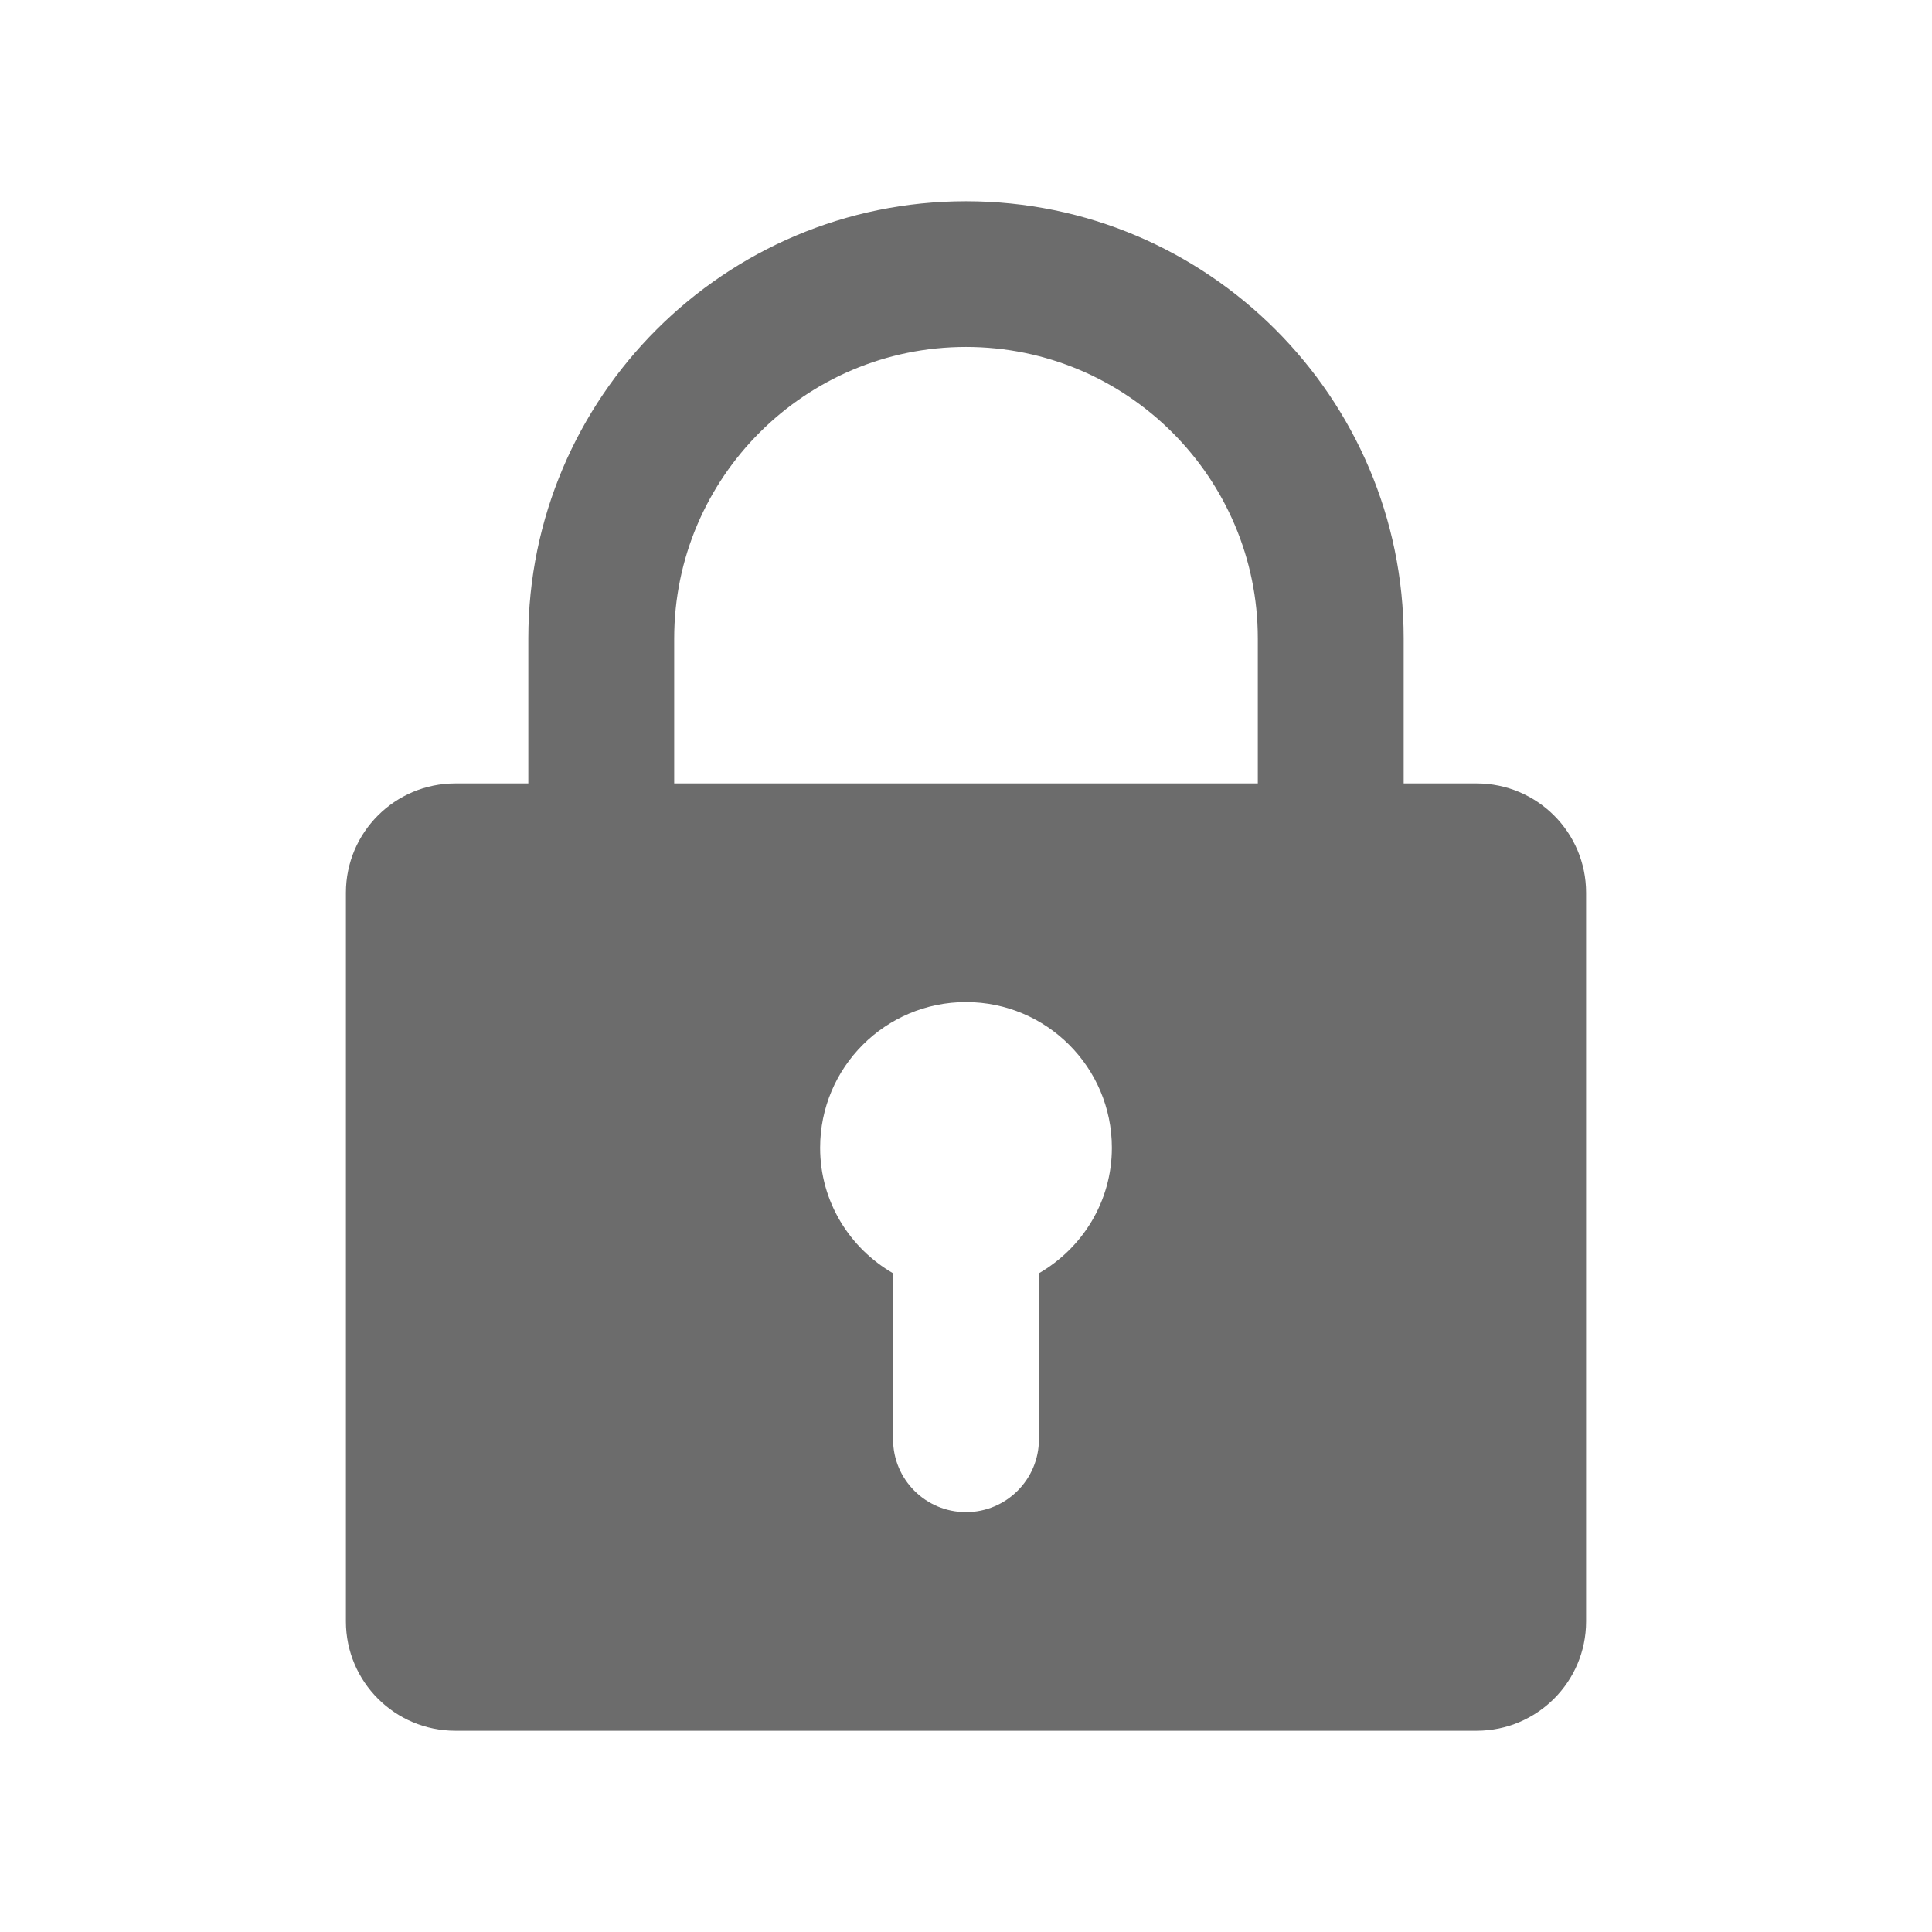<svg xmlns="http://www.w3.org/2000/svg" width="24" height="24" viewBox="0 0 24 24" fill="none">
<path fill-rule="evenodd" clip-rule="evenodd" d="M8.375 7.931C8.375 5.934 10.001 4.31 12 4.31C13.999 4.31 15.625 5.934 15.625 7.931V9.732H8.375V7.931ZM18.343 9.732H17.437V7.931C17.437 4.937 14.999 2.5 12 2.5C9.001 2.5 6.563 4.937 6.563 7.931V9.732H5.657C4.906 9.732 4.297 10.34 4.297 11.09V20.142C4.297 20.892 4.906 21.5 5.657 21.5H18.343C19.094 21.5 19.703 20.892 19.703 20.142V11.09C19.703 10.34 19.094 9.732 18.343 9.732ZM12.906 15.817V17.879C12.906 18.379 12.5 18.784 12 18.784C11.499 18.784 11.094 18.379 11.094 17.879V15.817C10.554 15.504 10.188 14.927 10.188 14.258C10.188 13.258 10.999 12.448 12 12.448C13 12.448 13.812 13.258 13.812 14.258C13.812 14.927 13.445 15.504 12.906 15.817Z" fill="#6C6C6C"/>
</svg>